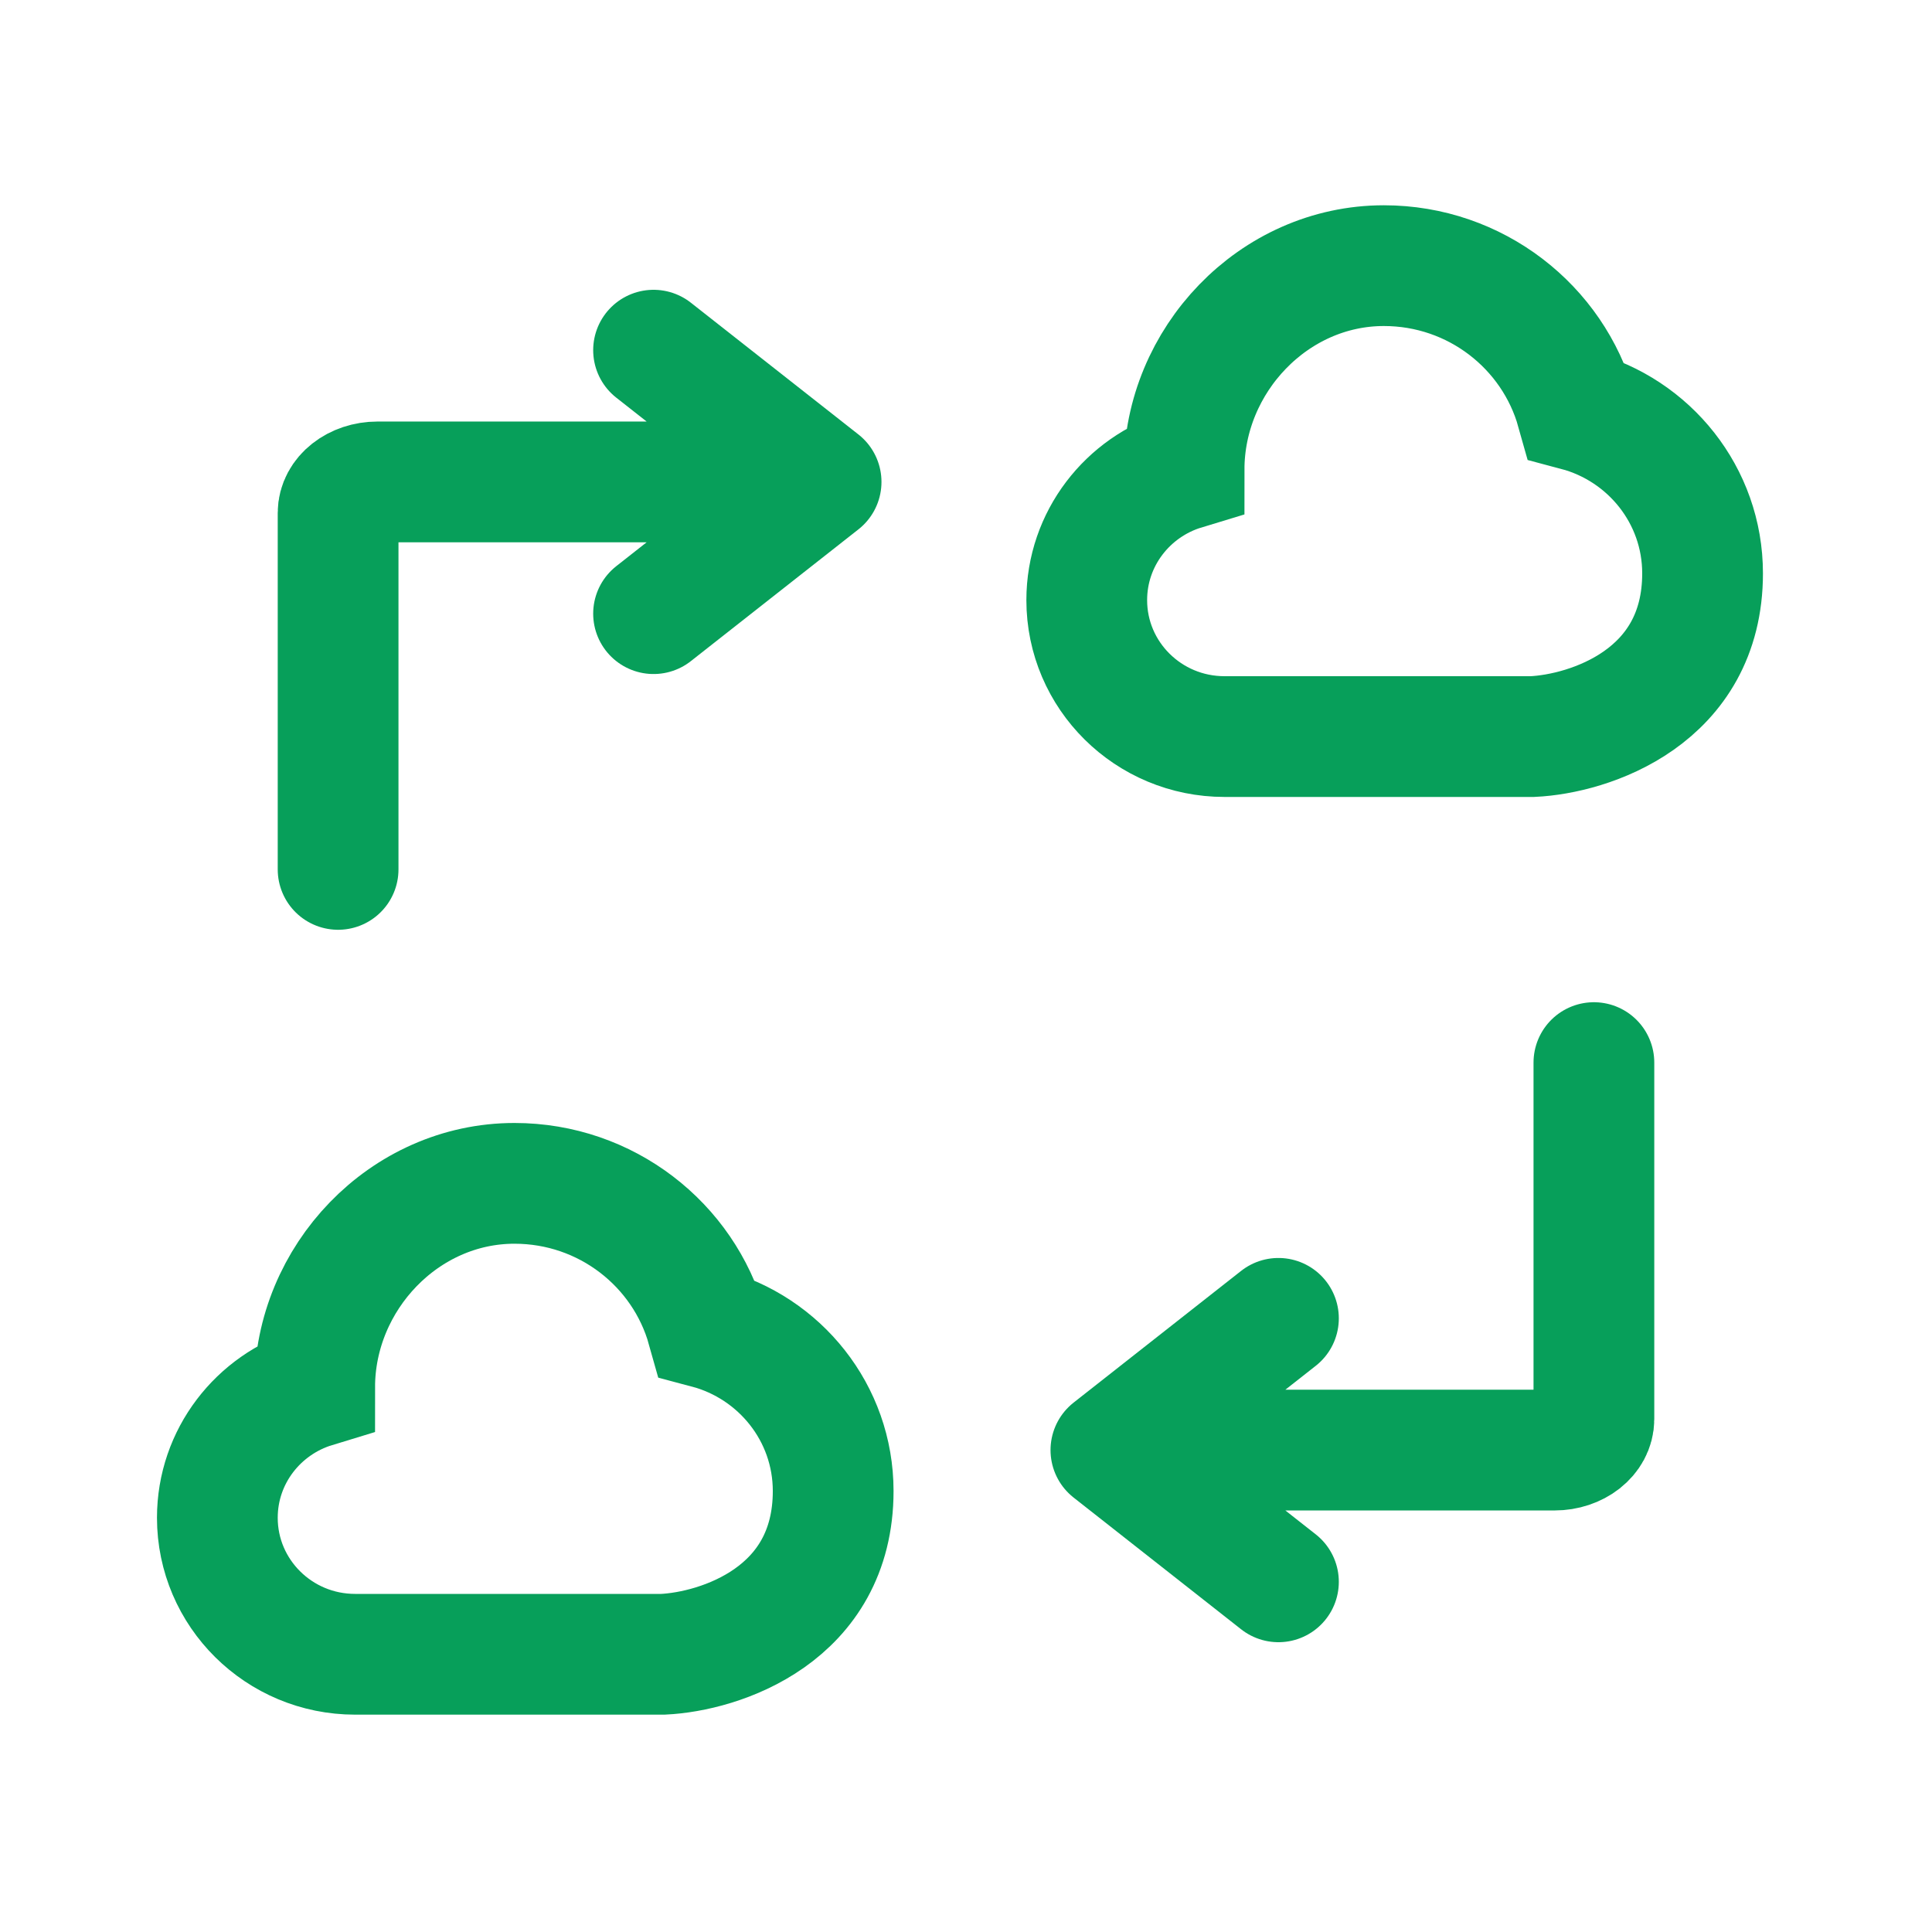 <svg width="32" height="32" viewBox="0 0 32 32" fill="none" xmlns="http://www.w3.org/2000/svg">
<path d="M22.921 4.4C21.093 4.4 19.612 5.968 19.612 7.779C18.679 8.062 18 8.923 18 9.94C18 11.188 19.021 12.2 20.282 12.2H25.382C26.321 12.156 28.2 11.553 28.2 9.497C28.2 8.205 27.314 7.118 26.111 6.799C25.723 5.416 24.442 4.4 22.921 4.4Z" stroke="#079F5A" stroke-width="2" stroke-linecap="round"/>
<path d="M8.521 19.6C6.693 19.6 5.212 21.167 5.212 22.978C4.279 23.262 3.6 24.122 3.6 25.139C3.6 26.388 4.622 27.4 5.882 27.4H10.982C11.921 27.355 13.8 26.753 13.8 24.696C13.8 23.404 12.914 22.317 11.711 21.998C11.323 20.615 10.042 19.6 8.521 19.6Z" stroke="#079F5A" stroke-width="2" stroke-linecap="round"/>
<path d="M5.6 14.4V8.495C5.6 8.212 5.892 7.982 6.253 7.982L7.559 7.982L13.6 7.982M13.6 7.982L10.825 5.8M13.6 7.982L10.825 10.164" stroke="#079F5A" stroke-width="2" stroke-linecap="round"/>
<path d="M26.4 17.6V23.505C26.4 23.788 26.108 24.018 25.747 24.018L24.441 24.018L18.4 24.018M18.4 24.018L21.175 26.2M18.4 24.018L21.175 21.836" stroke="#079F5A" stroke-width="2" stroke-linecap="round"/>
</svg>
